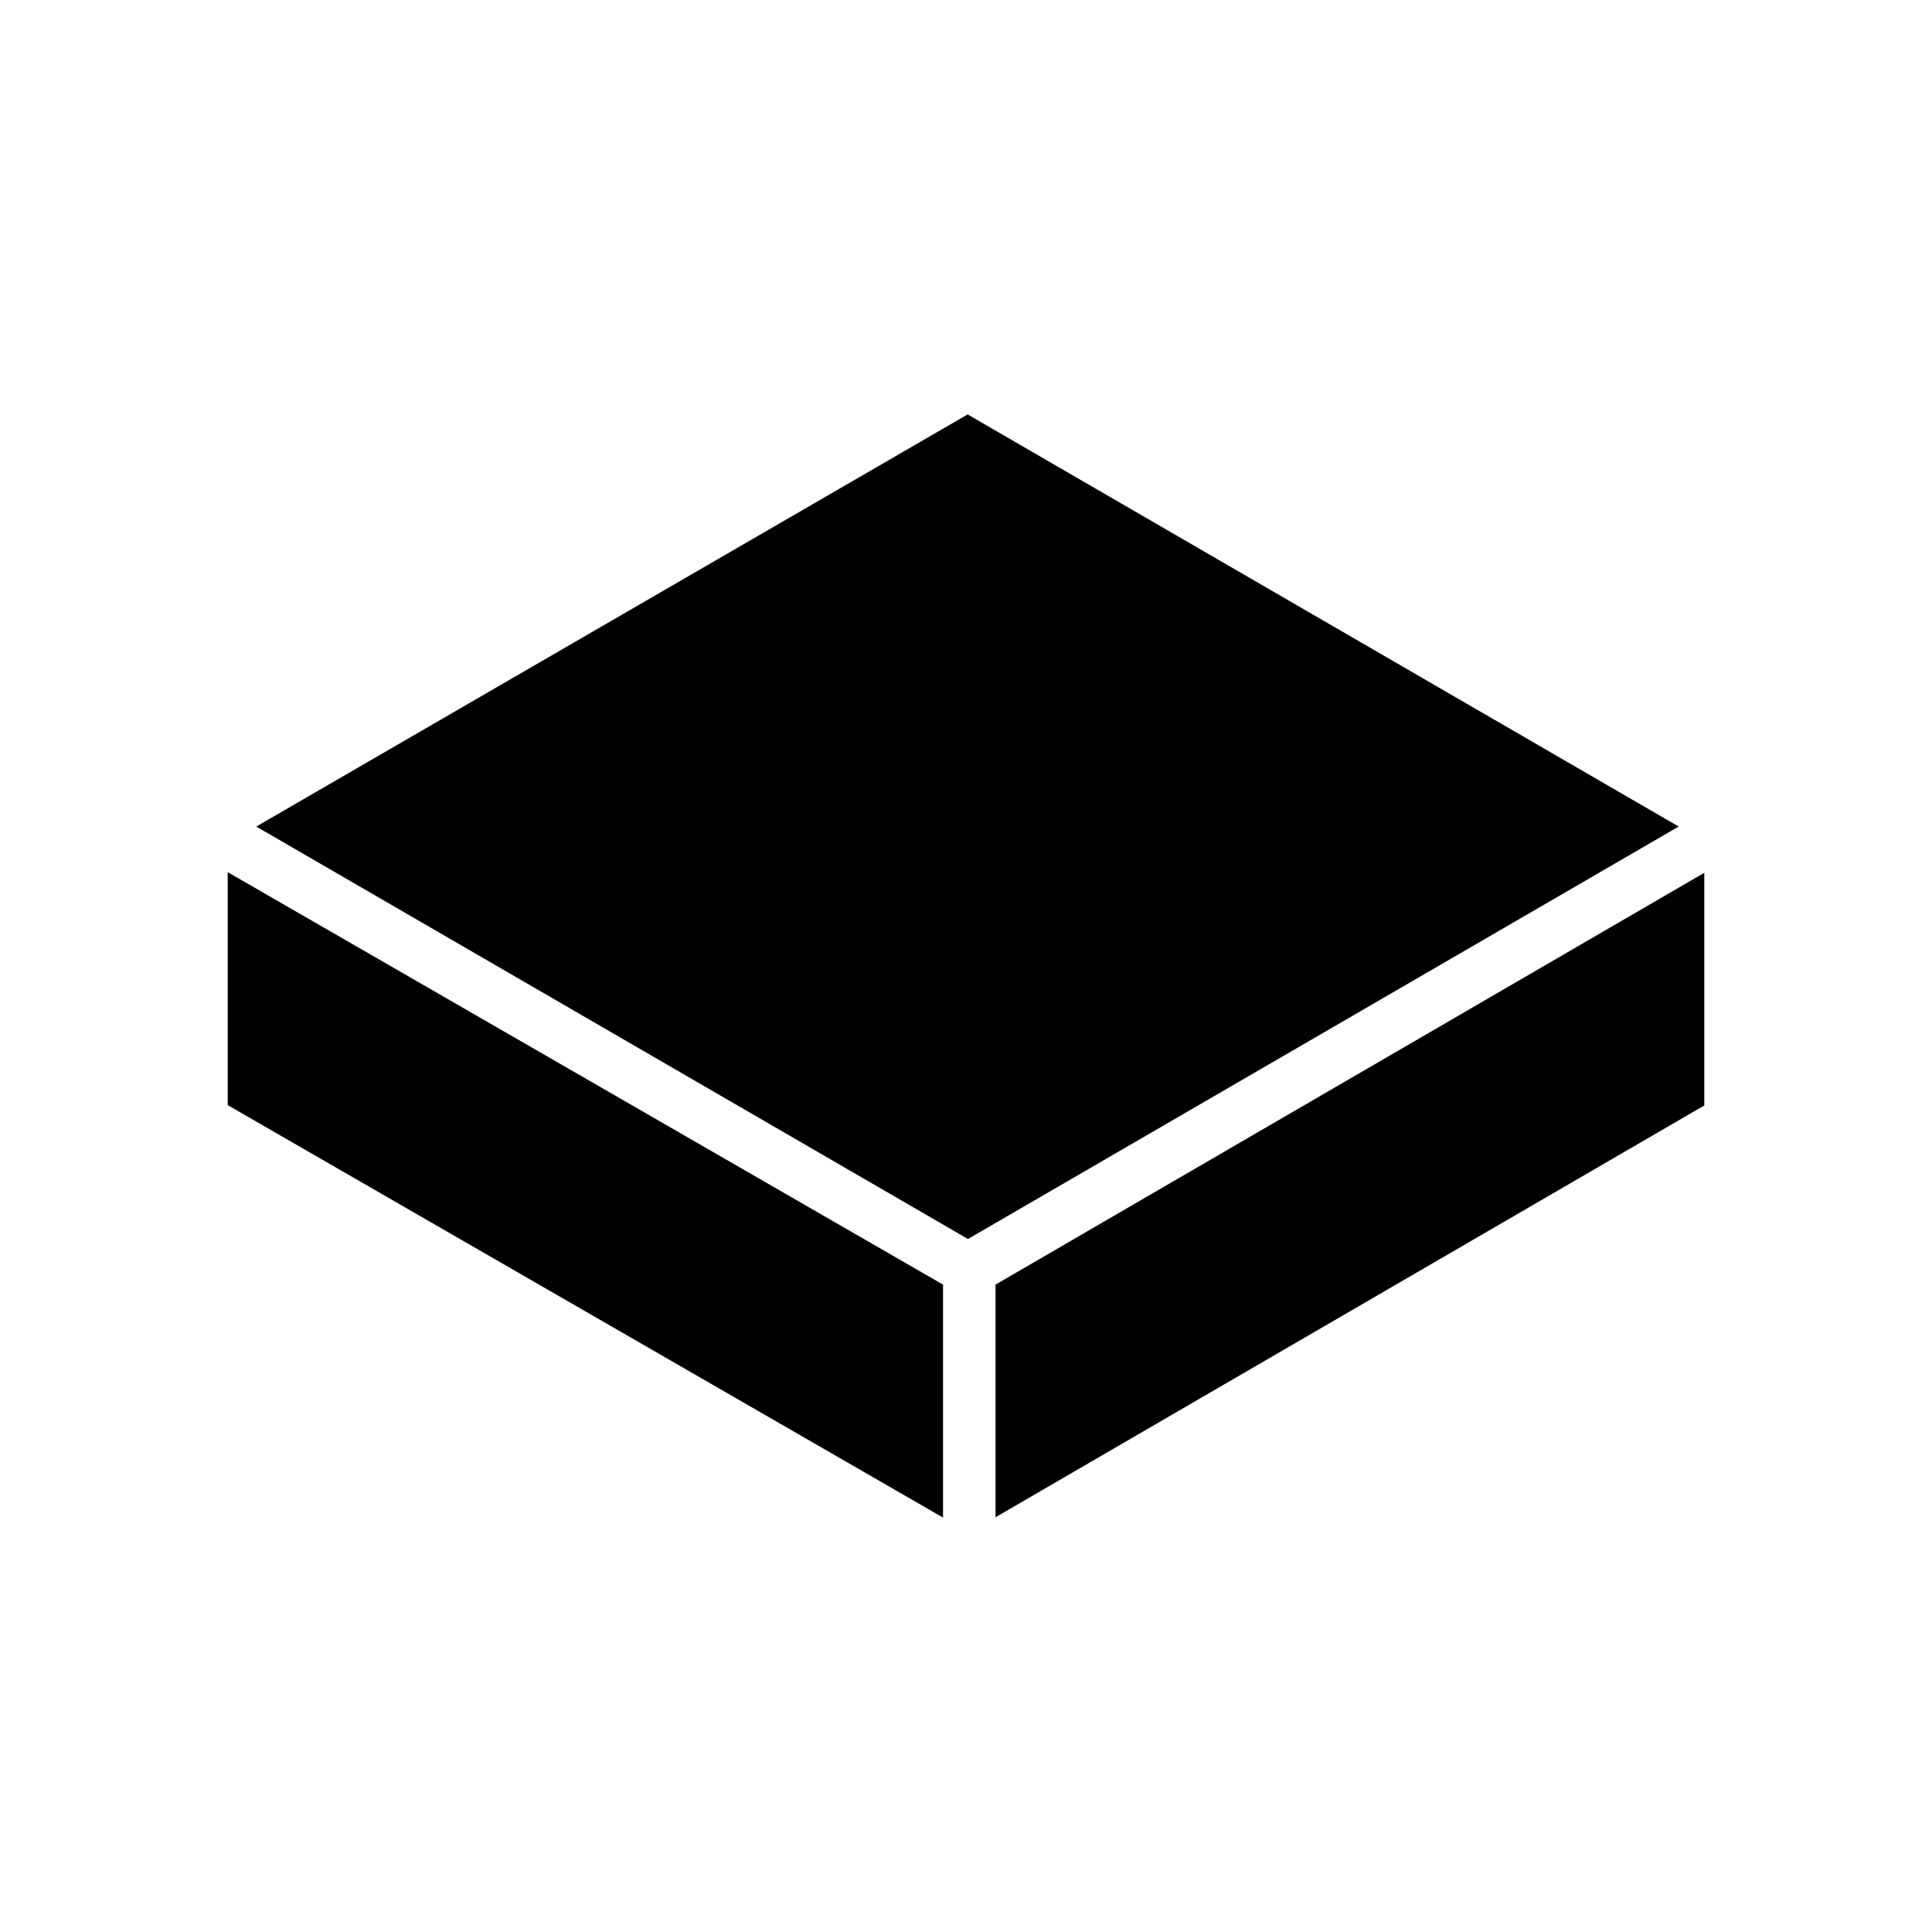 <svg xmlns="http://www.w3.org/2000/svg" width="100%" height="100%" viewBox="0 0 588.8 588.8"><path d="M294.9 126.3L78.1 251.9l216.9 125.7 216.6-125.7L294.9 126.3zM69.4 265.8v71l218 125.7v-71L69.4 265.8z m450 0.2L303.4 391.5V462.4l216-125.5v-70.9z" /></svg>